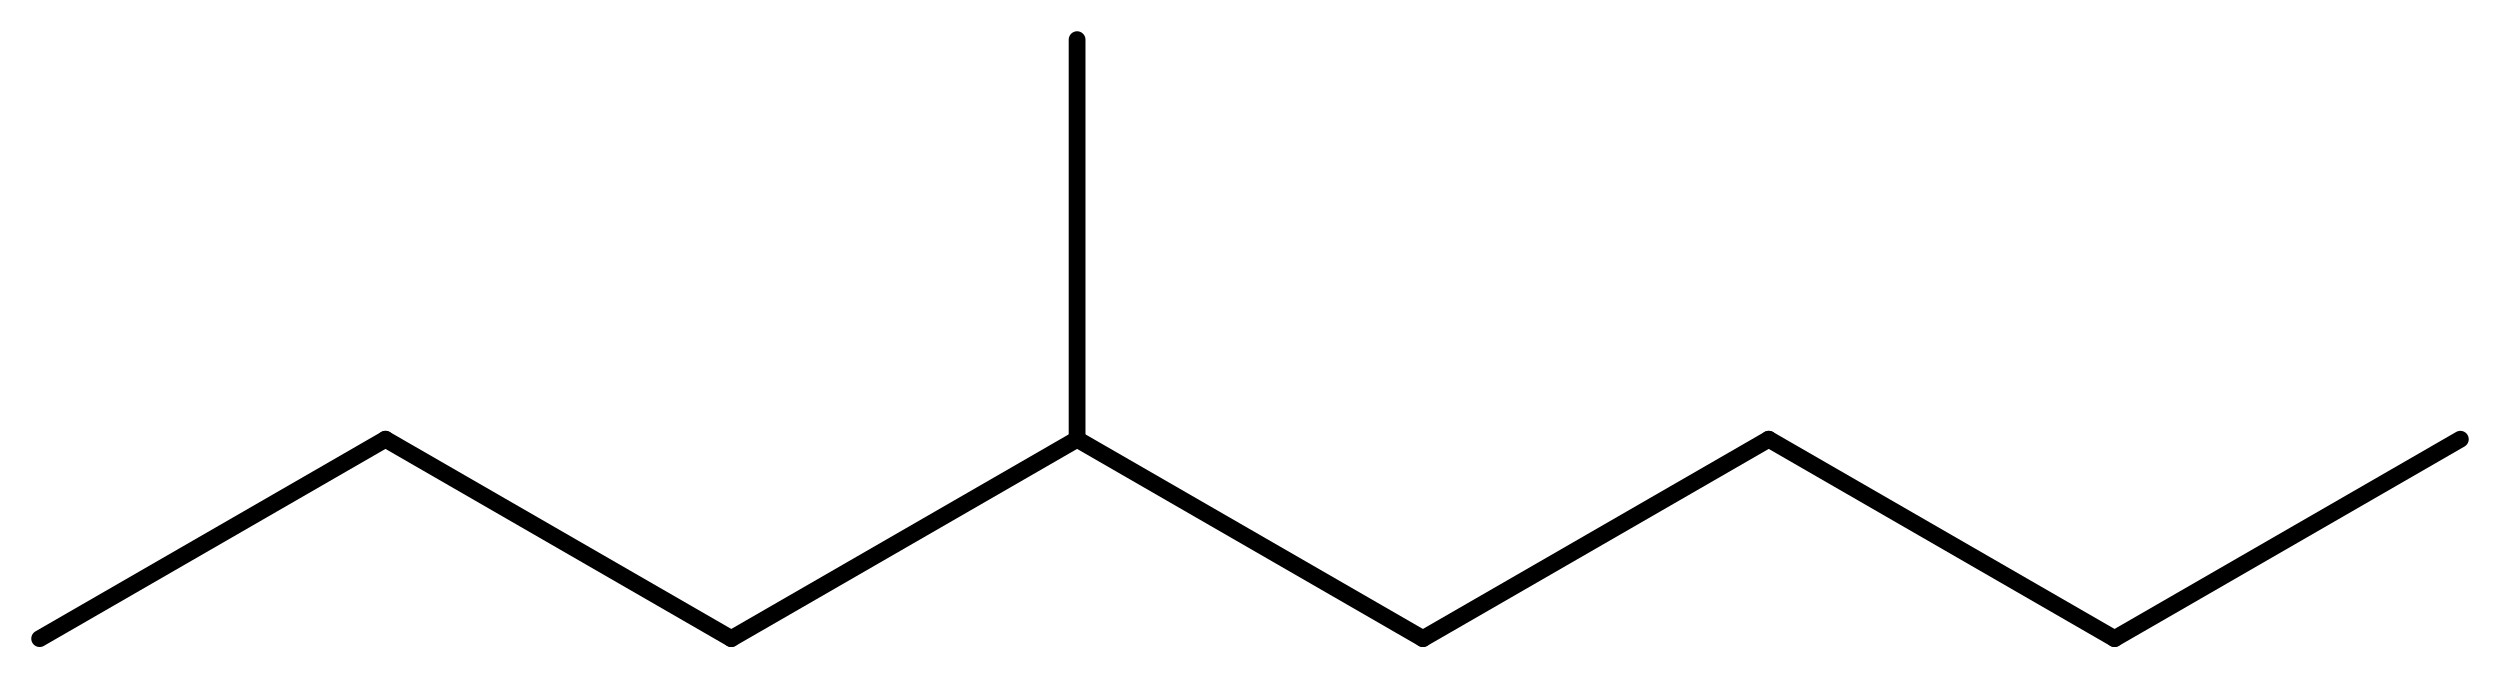 <svg width="196.71" viewBox="0 0 6557 1779" text-rendering="auto" stroke-width="1" stroke-opacity="1" stroke-miterlimit="10" stroke-linejoin="miter" stroke-linecap="square" stroke-dashoffset="0" stroke-dasharray="none" stroke="black" shape-rendering="auto" image-rendering="auto" height="53.37" font-weight="normal" font-style="normal" font-size="12" font-family="'Dialog'" fill-opacity="1" fill="black" color-rendering="auto" color-interpolation="auto" xmlns="http://www.w3.org/2000/svg"><g><g stroke="white" fill="white"><rect y="0" x="0" width="6557" stroke="none" height="1779"/></g><g transform="translate(32866,32866)" text-rendering="geometricPrecision" stroke-width="44" stroke-linejoin="round" stroke-linecap="round"><line y2="-31191" y1="-31714" x2="-29134" x1="-30041" fill="none"/><line y2="-31714" y1="-31191" x2="-28227" x1="-29134" fill="none"/><line y2="-31191" y1="-31714" x2="-27320" x1="-28227" fill="none"/><line y2="-31714" y1="-31191" x2="-26413" x1="-27320" fill="none"/><line y2="-31191" y1="-31714" x2="-30948" x1="-30041" fill="none"/><line y2="-31714" y1="-31191" x2="-31855" x1="-30948" fill="none"/><line y2="-31191" y1="-31714" x2="-32762" x1="-31855" fill="none"/><line y2="-32762" y1="-31714" x2="-30041" x1="-30041" fill="none"/></g></g></svg>